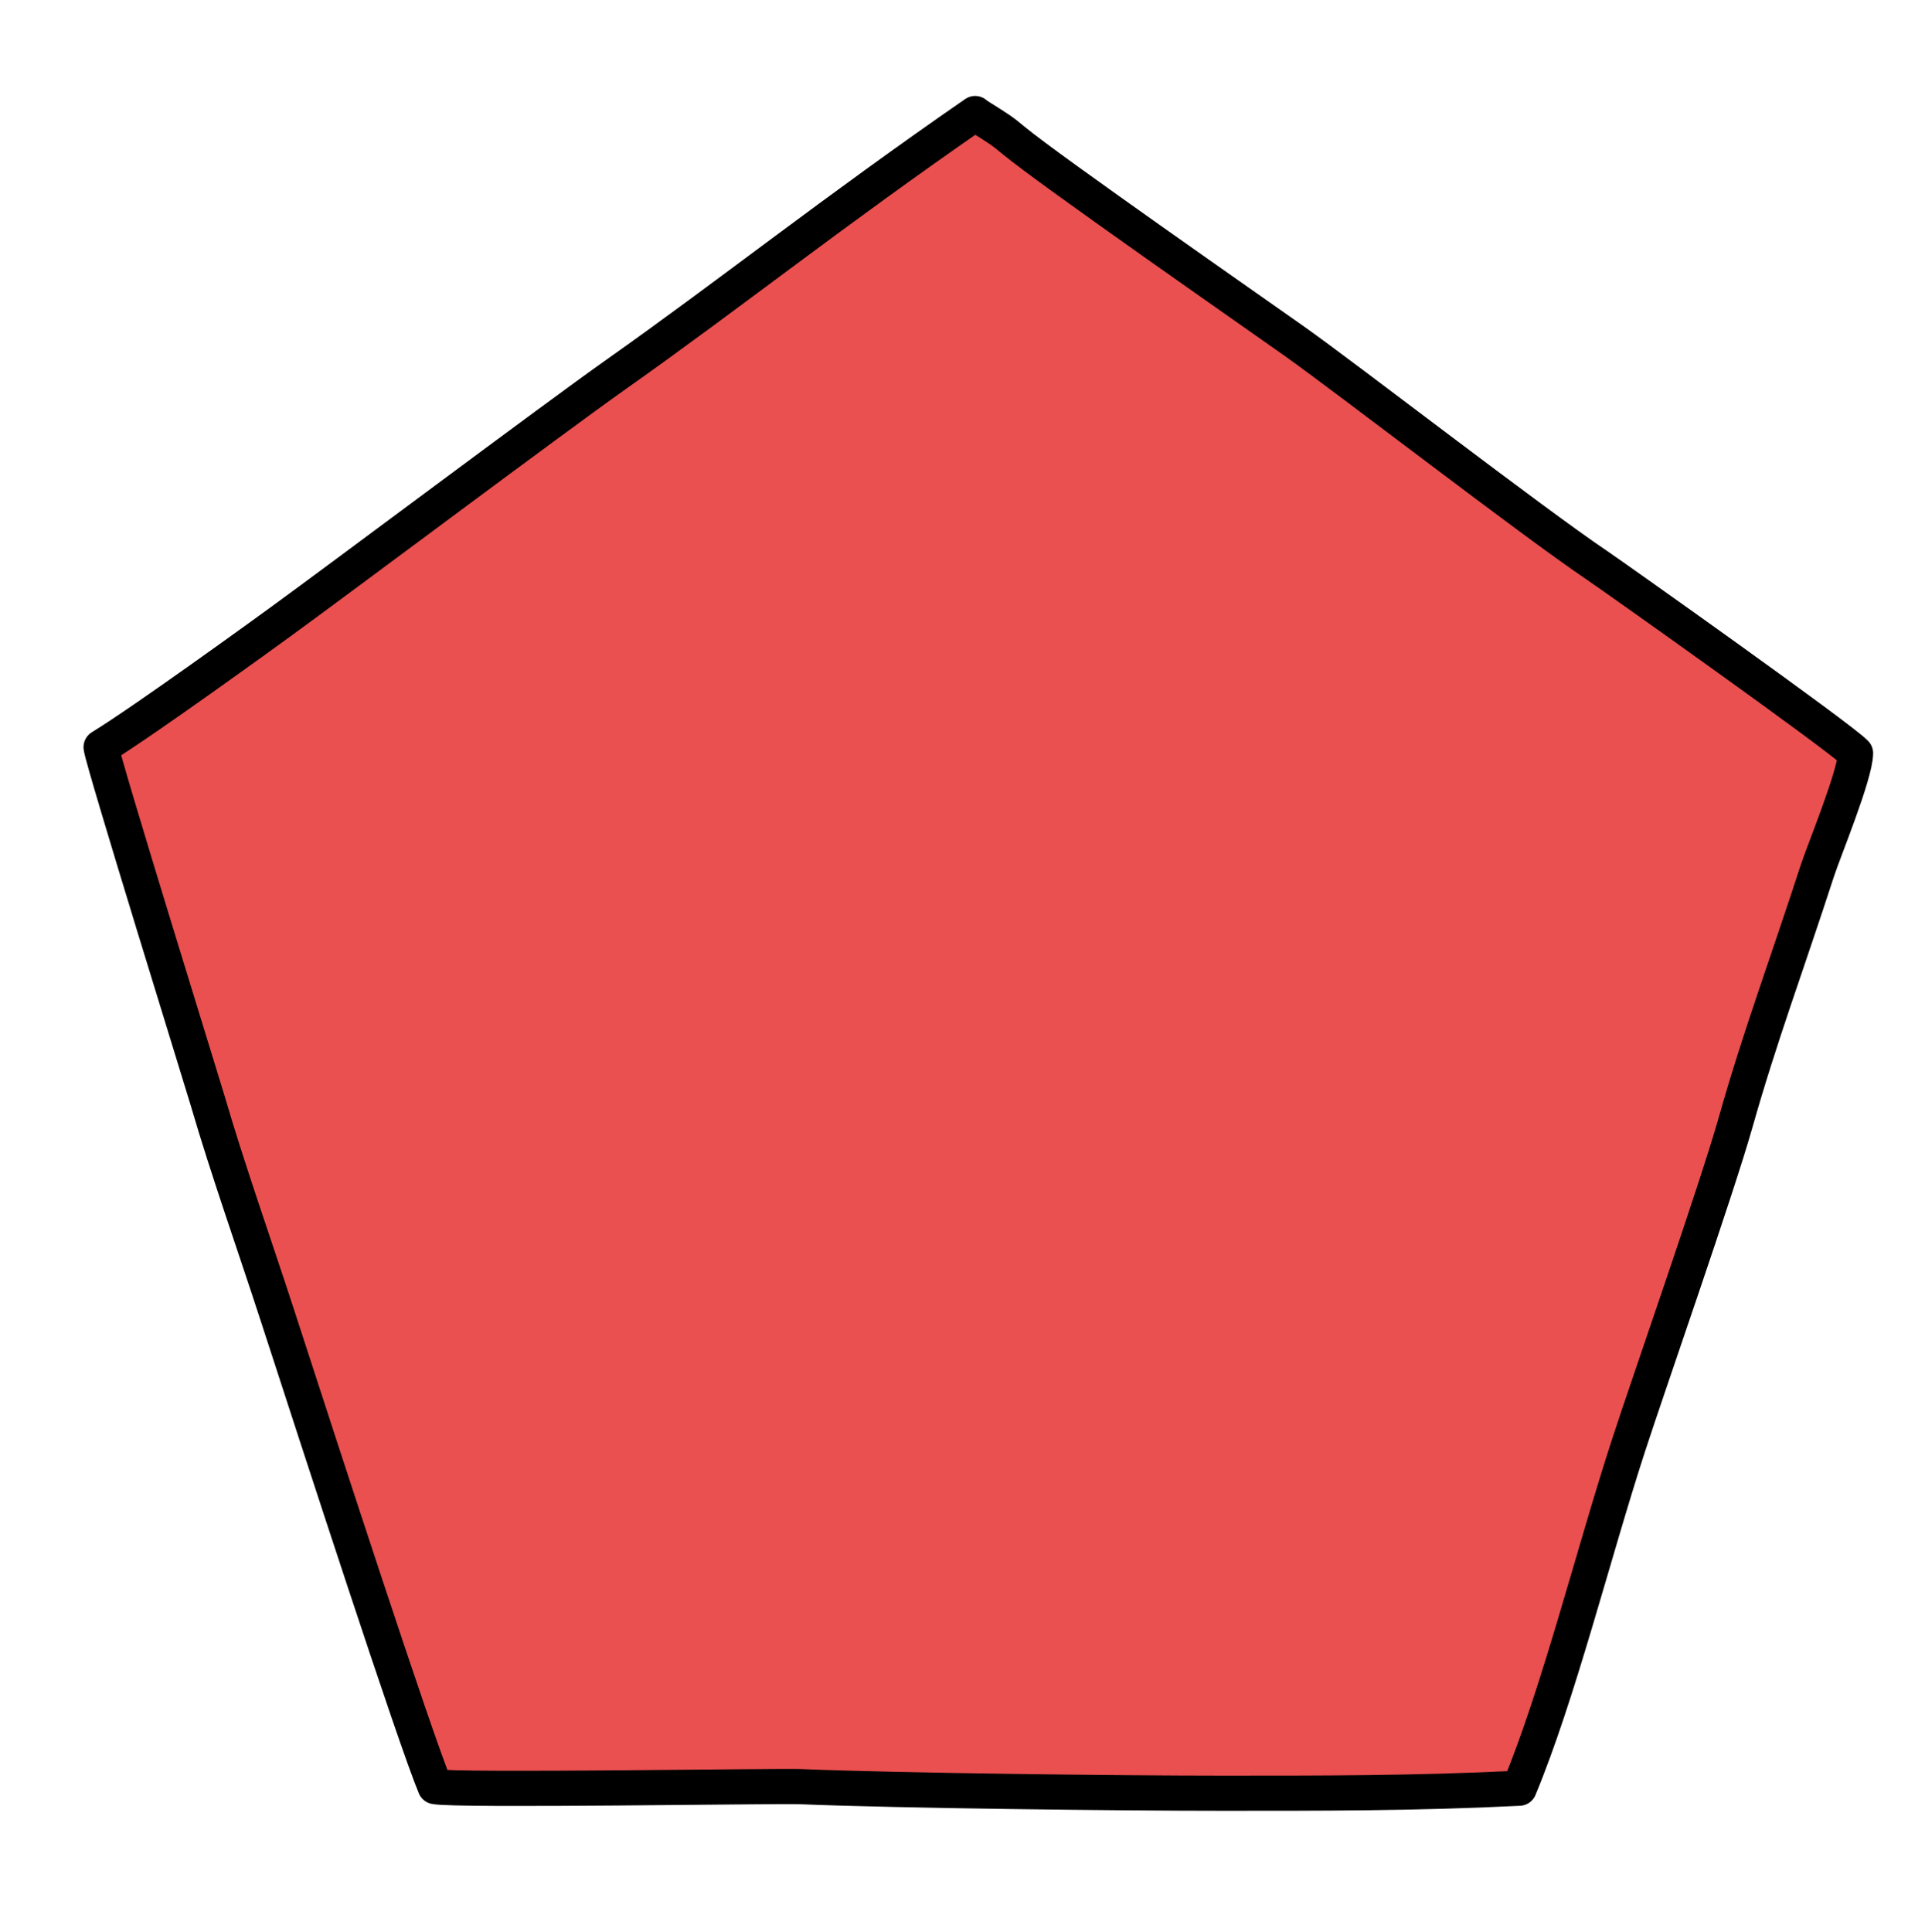 <?xml version="1.0" encoding="utf-8"?>
<!-- Generator: Adobe Illustrator 16.0.0, SVG Export Plug-In . SVG Version: 6.00 Build 0)  -->
<!DOCTYPE svg PUBLIC "-//W3C//DTD SVG 1.1//EN" "http://www.w3.org/Graphics/SVG/1.1/DTD/svg11.dtd">
<svg version="1.1" xmlns="http://www.w3.org/2000/svg" xmlns:xlink="http://www.w3.org/1999/xlink" x="0px" y="0px" width="219px"
	 height="219.75px" viewBox="0 0 219 219.75" enable-background="new 0 0 219 219.75" xml:space="preserve">
<g id="Layer_2">
	
		<path fill="#EA5050" stroke="#000000" stroke-width="4" stroke-linecap="round" stroke-linejoin="round" stroke-miterlimit="10" d="
		M110.938,12.916C95,23.924,82.94,33.517,70.12,42.571c-7.238,5.112-31.265,23.131-38.436,28.338
		C30.416,71.83,16.419,81.996,11.5,85c0.193,1.689,11.652,38.59,12.145,40.284c2.195,7.548,5.422,16.687,7.867,24.212
		c5.082,15.643,15.614,48.055,17.988,53.754c2.416,0.498,39.042-0.102,41.5,0c11.391,0.468,36.589,0.749,47.986,0.749
		c11.117,0,22.063,0.024,33.853-0.567c4.463-10.748,8.402-26.596,12.411-38.932c2.303-7.085,10.016-29.083,12.211-36.844
		c2.755-9.738,5.777-17.781,9.286-28.577c0.771-2.37,4.312-10.892,4.353-13.393c-1.611-1.722-27.438-20.037-29.402-21.362
		c-7.473-5.038-28.239-21.109-34.521-25.563c-4.474-3.172-27.648-19.3-31.869-22.791c-1.342-1.11-1.342-1.11-4.307-2.971
		L110.938,12.916z"/>
</g>
<g id="Layer_3">
	
		<path opacity="0" fill="none" stroke="#000000" stroke-width="50" stroke-linecap="round" stroke-linejoin="round" stroke-miterlimit="10" d="
		M18,79.375c-6.292,13.197-12.77,33.089-12.084,47.862c5.344-13.563,15.342-25.892,22.182-38.875
		c5.793-10.996,11.382-25.714,18.763-35.124c0.996,25.686-16.366,53.306-19.004,79.182c18.525-19.715,31.533-46.792,42.958-71.009
		c5.82-12.337,18.134-29.558,18.279-43.695c0.069,9.722-5.392,17.227-9.912,25.424C70.75,58.428,64.766,74.8,58.054,90.876
		c-7.548,18.081-17.983,36.253-22.439,55.441c31.798-38.103,67.113-80.331,84.257-127.54c-12.9,31.087-30.221,60.765-44.576,91.218
		c-10.934,23.194-21.344,48.357-34.318,70.492c29.224-42.313,52.616-89.118,79.124-132.957
		c-0.728,25.857-16.305,54.873-24.566,78.862c-5.779,16.779-10.683,34.137-17.843,50.395c-3.268,7.419-8.28,14.691-9.701,22.719
		c34.161-58.714,67.208-118.402,97.89-178.947c-1.005,9.524-6.18,19.596-9.871,28.647c-7.203,17.659-13.624,35.566-20.474,53.362
		c-7.869,20.441-13.652,52.135-27.686,69.065c9.665-23.815,23.715-46.777,36.338-69.056c12.816-22.62,26.114-49.918,43.771-69.476
		c-4.943,35.564-24.304,71.735-37.214,104.791c-10.039,25.704-19.451,51.647-29.487,77.349c-2.375,6.082-4.606,14.4-9.176,19.436
		c15.602-30.549,27.049-64.041,40.957-95.398c9.938-22.407,19.113-50.588,32.855-70.728c-1.397,21.484-15.417,45.794-22.095,66.109
		c-7.27,22.118-16.3,43.301-24.209,65.104c6.107-25.479,21.021-49.278,31.916-72.854c8.684-18.792,15.179-43.556,30.516-58.13
		c1.646,39.721-18.364,81.286-31.341,118.05c-1.056-0.087-1.283-0.904-0.683-2.454"/>
</g>
</svg>
